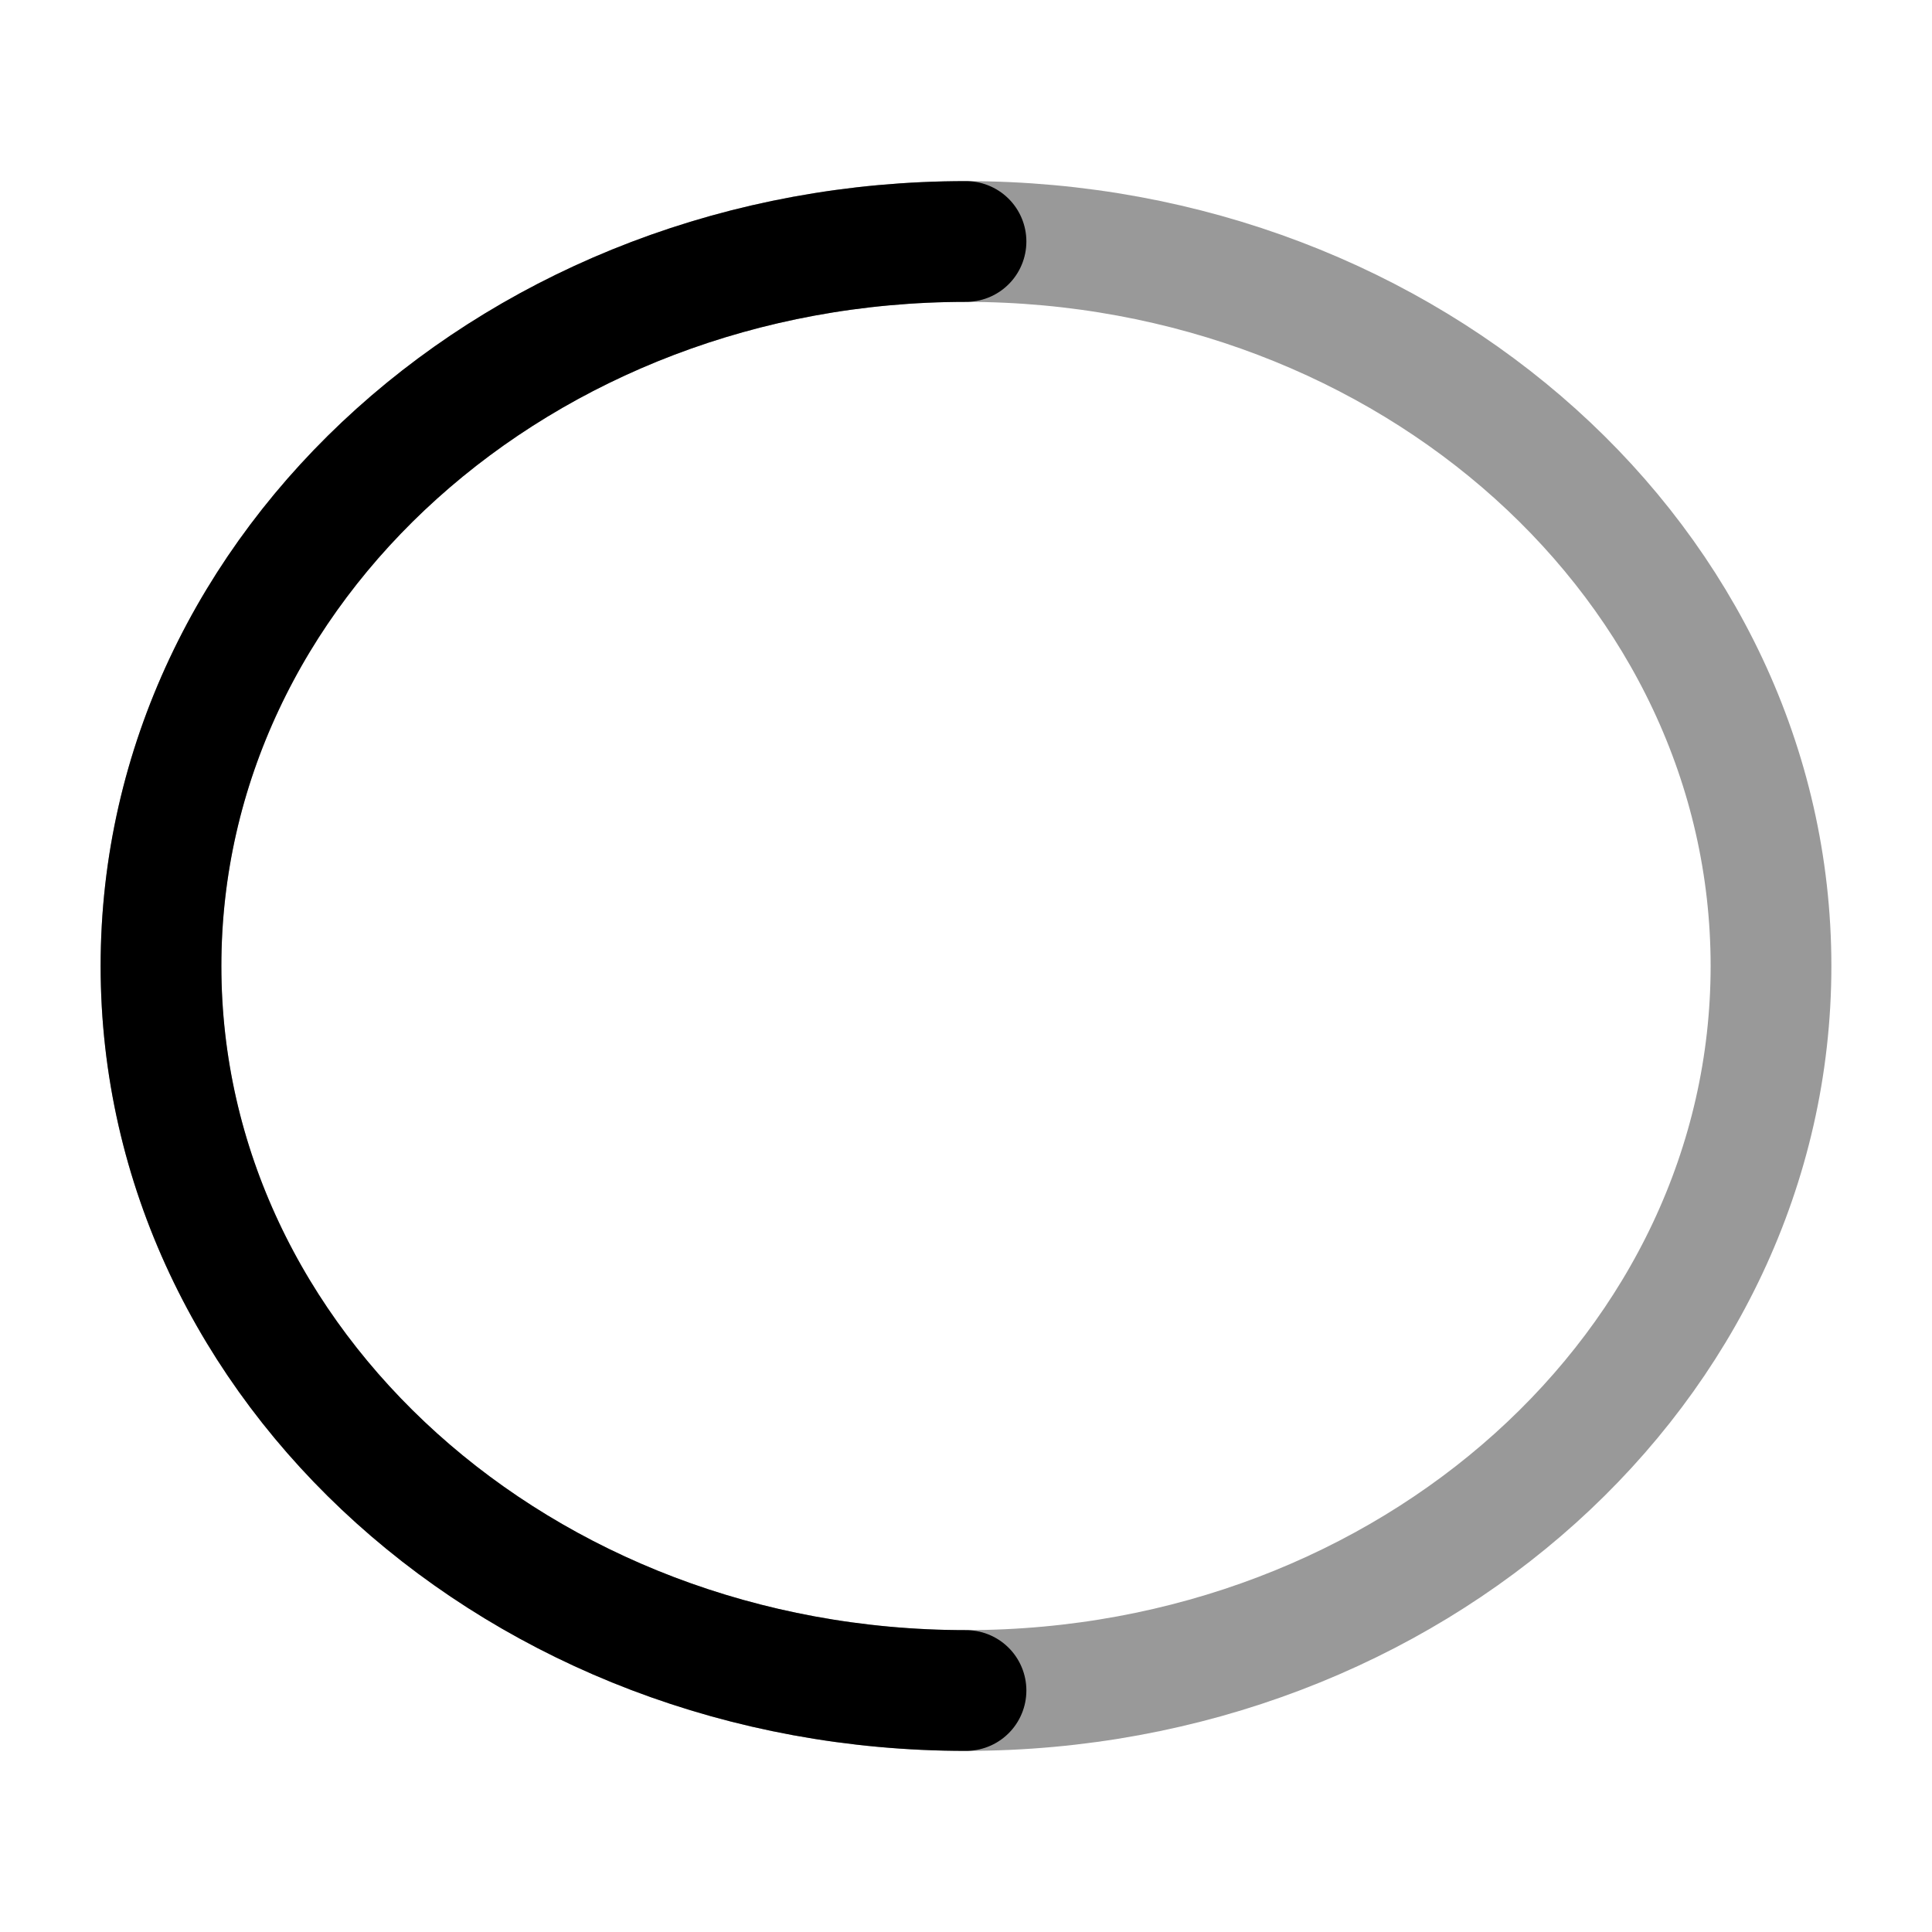 <svg width="24" height="24" viewBox="0 0 24 24" fill="none" xmlns="http://www.w3.org/2000/svg">
<path opacity="0.4" d="M22 12C22 16.971 17.523 21 12 21C6.477 21 2 16.971 2 12C2 7.029 6.477 3 12 3C17.523 3 22 7.029 22 12Z" stroke="currentColor" stroke-width="1.5" stroke-linejoin="round"/>
<path d="M12 21C6.477 21 2 16.971 2 12C2 7.029 6.477 3 12 3" stroke="currentColor" stroke-width="1.5" stroke-linecap="round" stroke-linejoin="round"/>
</svg>
